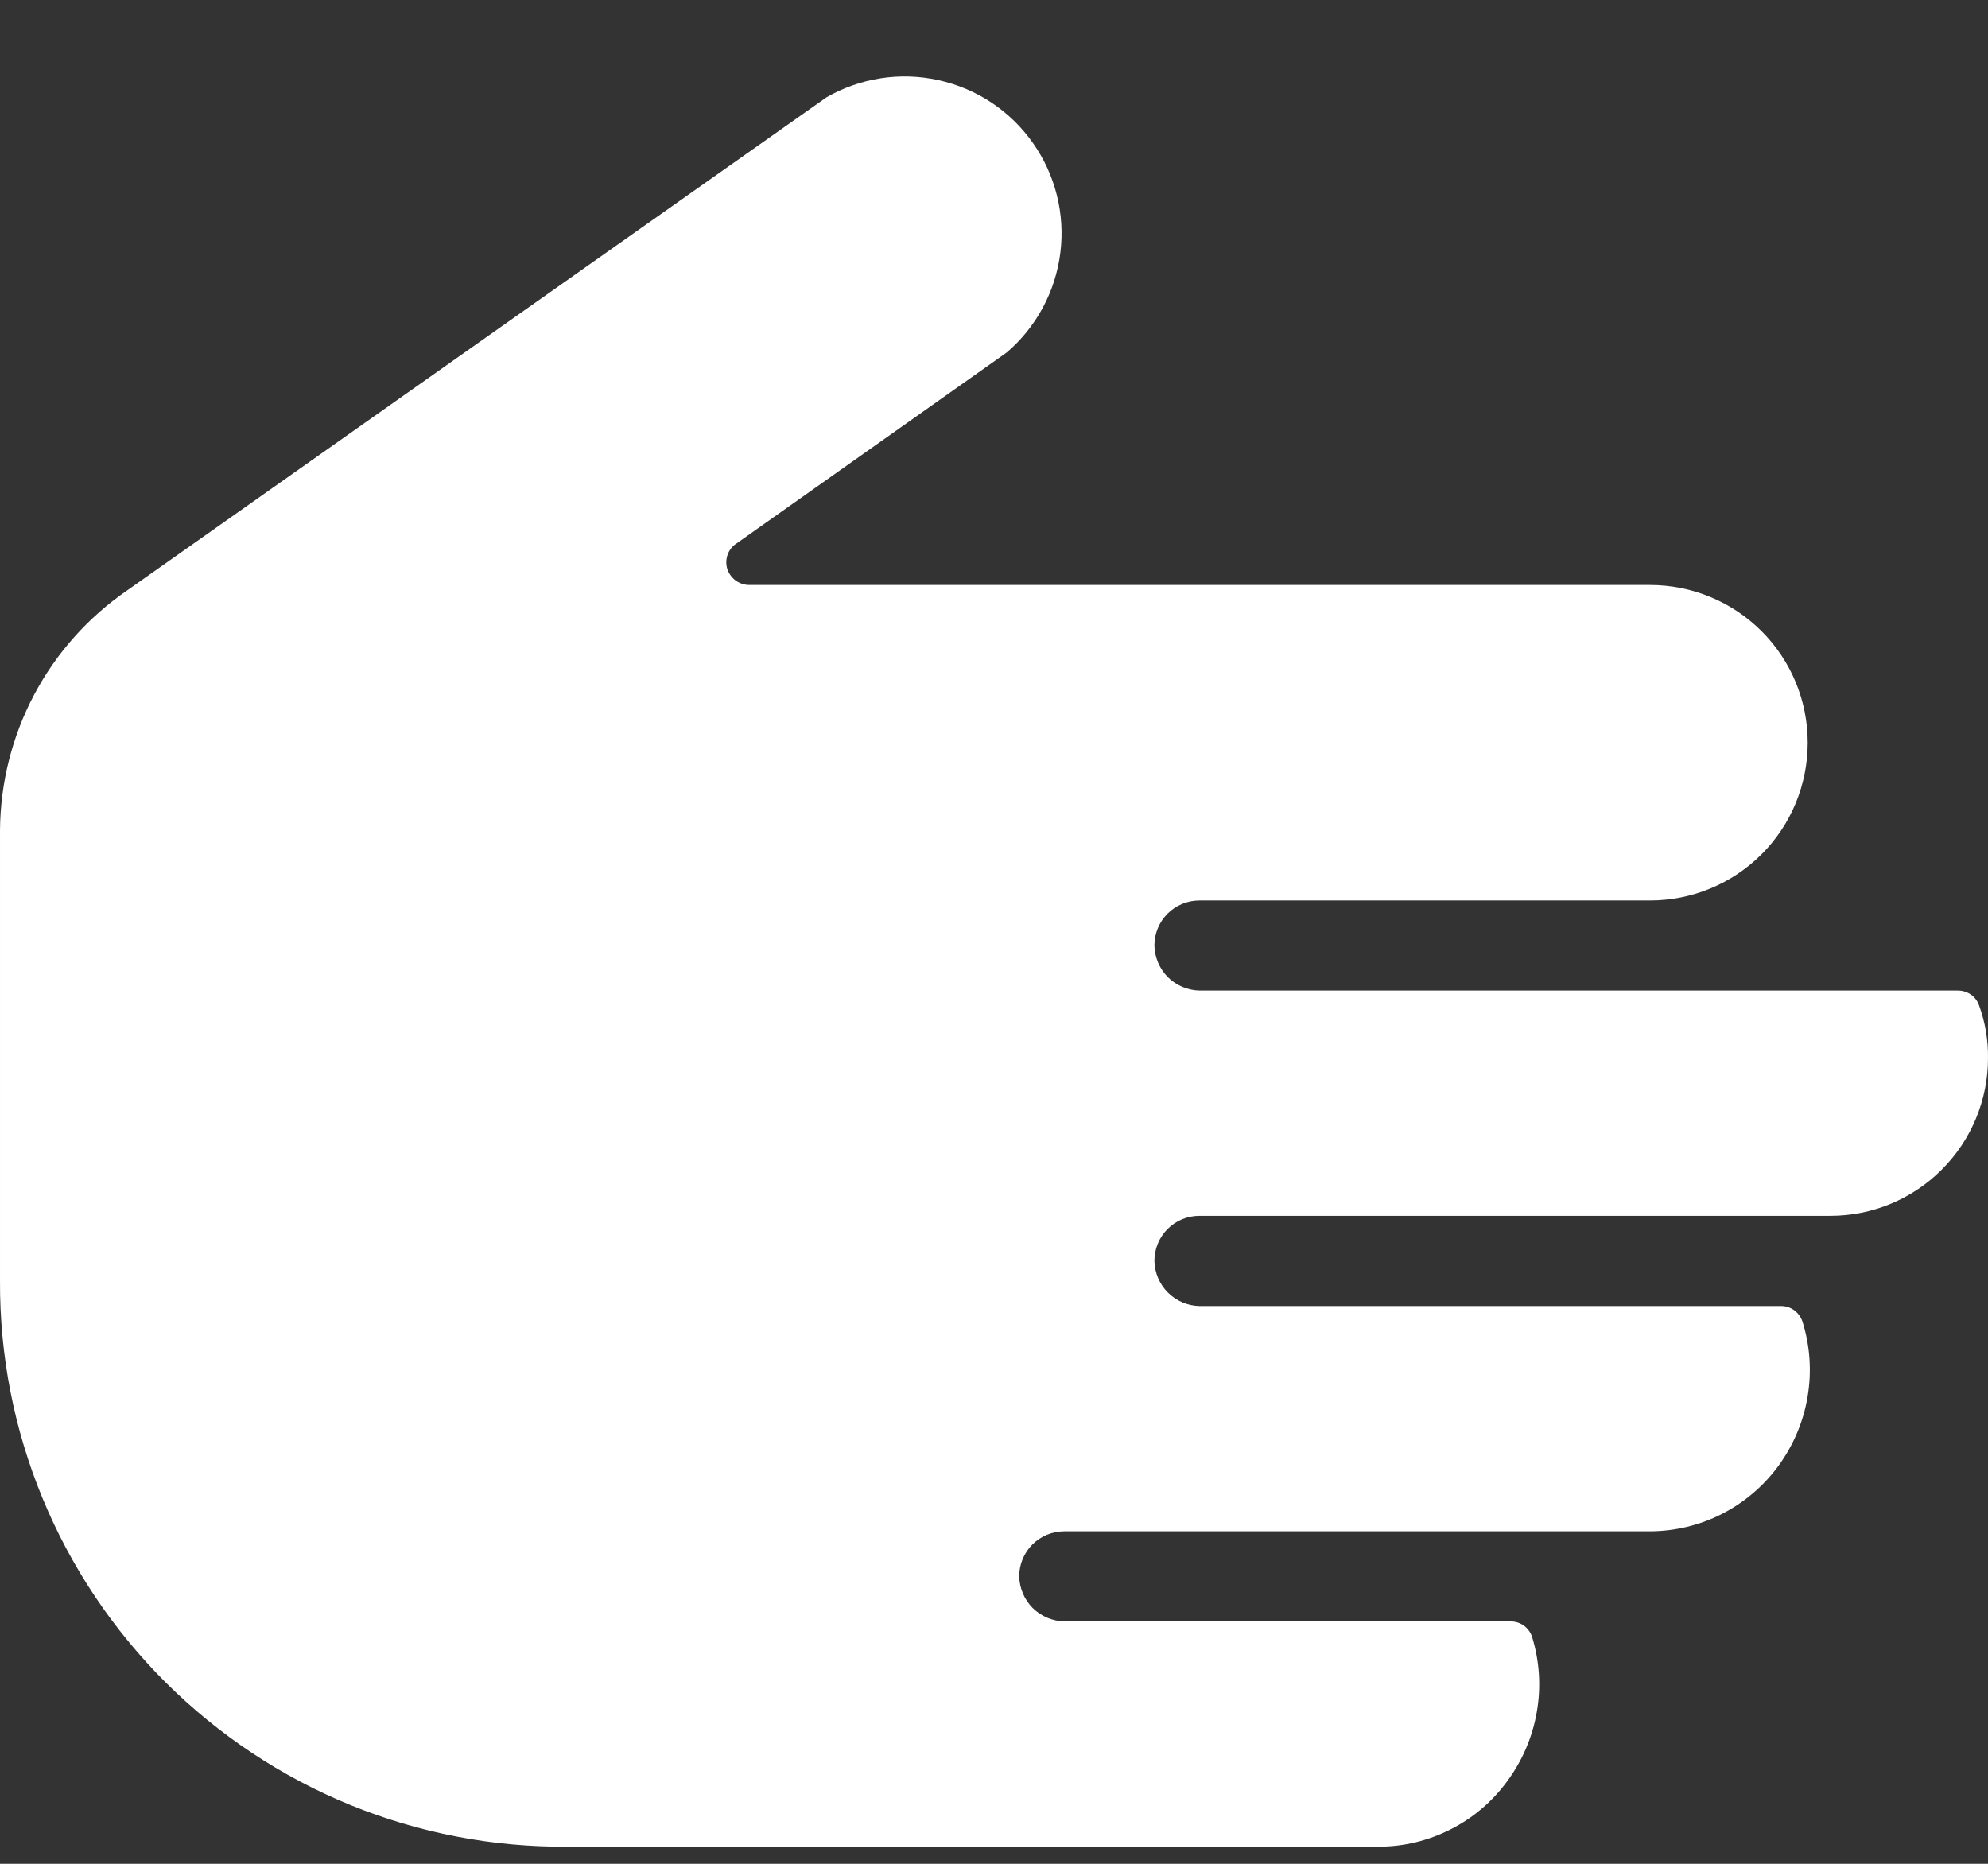 <svg width="16" height="15" viewBox="0 0 16 15" fill="none" xmlns="http://www.w3.org/2000/svg">
<rect x="0" y="0" width="16" height="15" fill="#333333" stroke="none"/>
<path d="M15.753 7.972H9.654C9.558 7.97 9.467 7.931 9.399 7.864C9.332 7.796 9.293 7.705 9.291 7.609C9.291 7.513 9.329 7.421 9.397 7.353C9.465 7.285 9.557 7.247 9.654 7.247H13.28C13.617 7.247 13.94 7.113 14.178 6.875C14.416 6.637 14.549 6.314 14.549 5.977C14.549 5.641 14.416 5.318 14.178 5.08C13.94 4.842 13.617 4.708 13.28 4.708H6.027C5.988 4.707 5.951 4.694 5.919 4.671C5.888 4.647 5.865 4.615 5.853 4.578C5.842 4.541 5.843 4.501 5.856 4.464C5.869 4.428 5.893 4.396 5.926 4.375L8.102 2.837C8.341 2.633 8.495 2.346 8.534 2.034C8.573 1.722 8.494 1.406 8.312 1.149C8.131 0.892 7.86 0.712 7.552 0.645C7.245 0.577 6.923 0.627 6.651 0.784L1.023 4.752C0.71 4.967 0.453 5.255 0.275 5.591C0.097 5.927 0.003 6.301 5.29263e-05 6.681V10.307C-0.003 10.908 0.113 11.502 0.342 12.057C0.571 12.612 0.908 13.116 1.333 13.54C1.758 13.963 2.263 14.299 2.818 14.526C3.374 14.753 3.969 14.867 4.569 14.862H11.097C11.297 14.862 11.495 14.814 11.674 14.723C11.853 14.633 12.008 14.502 12.127 14.34C12.25 14.175 12.333 13.983 12.368 13.781C12.404 13.578 12.391 13.369 12.33 13.172C12.318 13.136 12.294 13.104 12.263 13.082C12.232 13.06 12.194 13.049 12.156 13.049H8.566C8.47 13.047 8.379 13.008 8.311 12.941C8.244 12.873 8.205 12.782 8.203 12.686C8.203 12.59 8.241 12.498 8.309 12.43C8.377 12.362 8.47 12.324 8.566 12.324H13.28C13.481 12.323 13.678 12.276 13.857 12.185C14.036 12.094 14.191 11.963 14.31 11.802C14.432 11.636 14.514 11.444 14.548 11.241C14.582 11.038 14.568 10.83 14.506 10.634C14.493 10.598 14.47 10.566 14.439 10.544C14.408 10.522 14.37 10.51 14.332 10.511H9.654C9.558 10.509 9.467 10.47 9.399 10.402C9.332 10.335 9.293 10.243 9.291 10.148C9.291 10.052 9.329 9.959 9.397 9.891C9.465 9.823 9.557 9.785 9.654 9.785H14.731C15.067 9.785 15.39 9.652 15.628 9.413C15.866 9.175 16 8.853 16 8.516C16.002 8.37 15.977 8.225 15.927 8.088C15.914 8.053 15.89 8.023 15.859 8.002C15.828 7.982 15.791 7.971 15.753 7.972Z" fill="white"/>
</svg>
